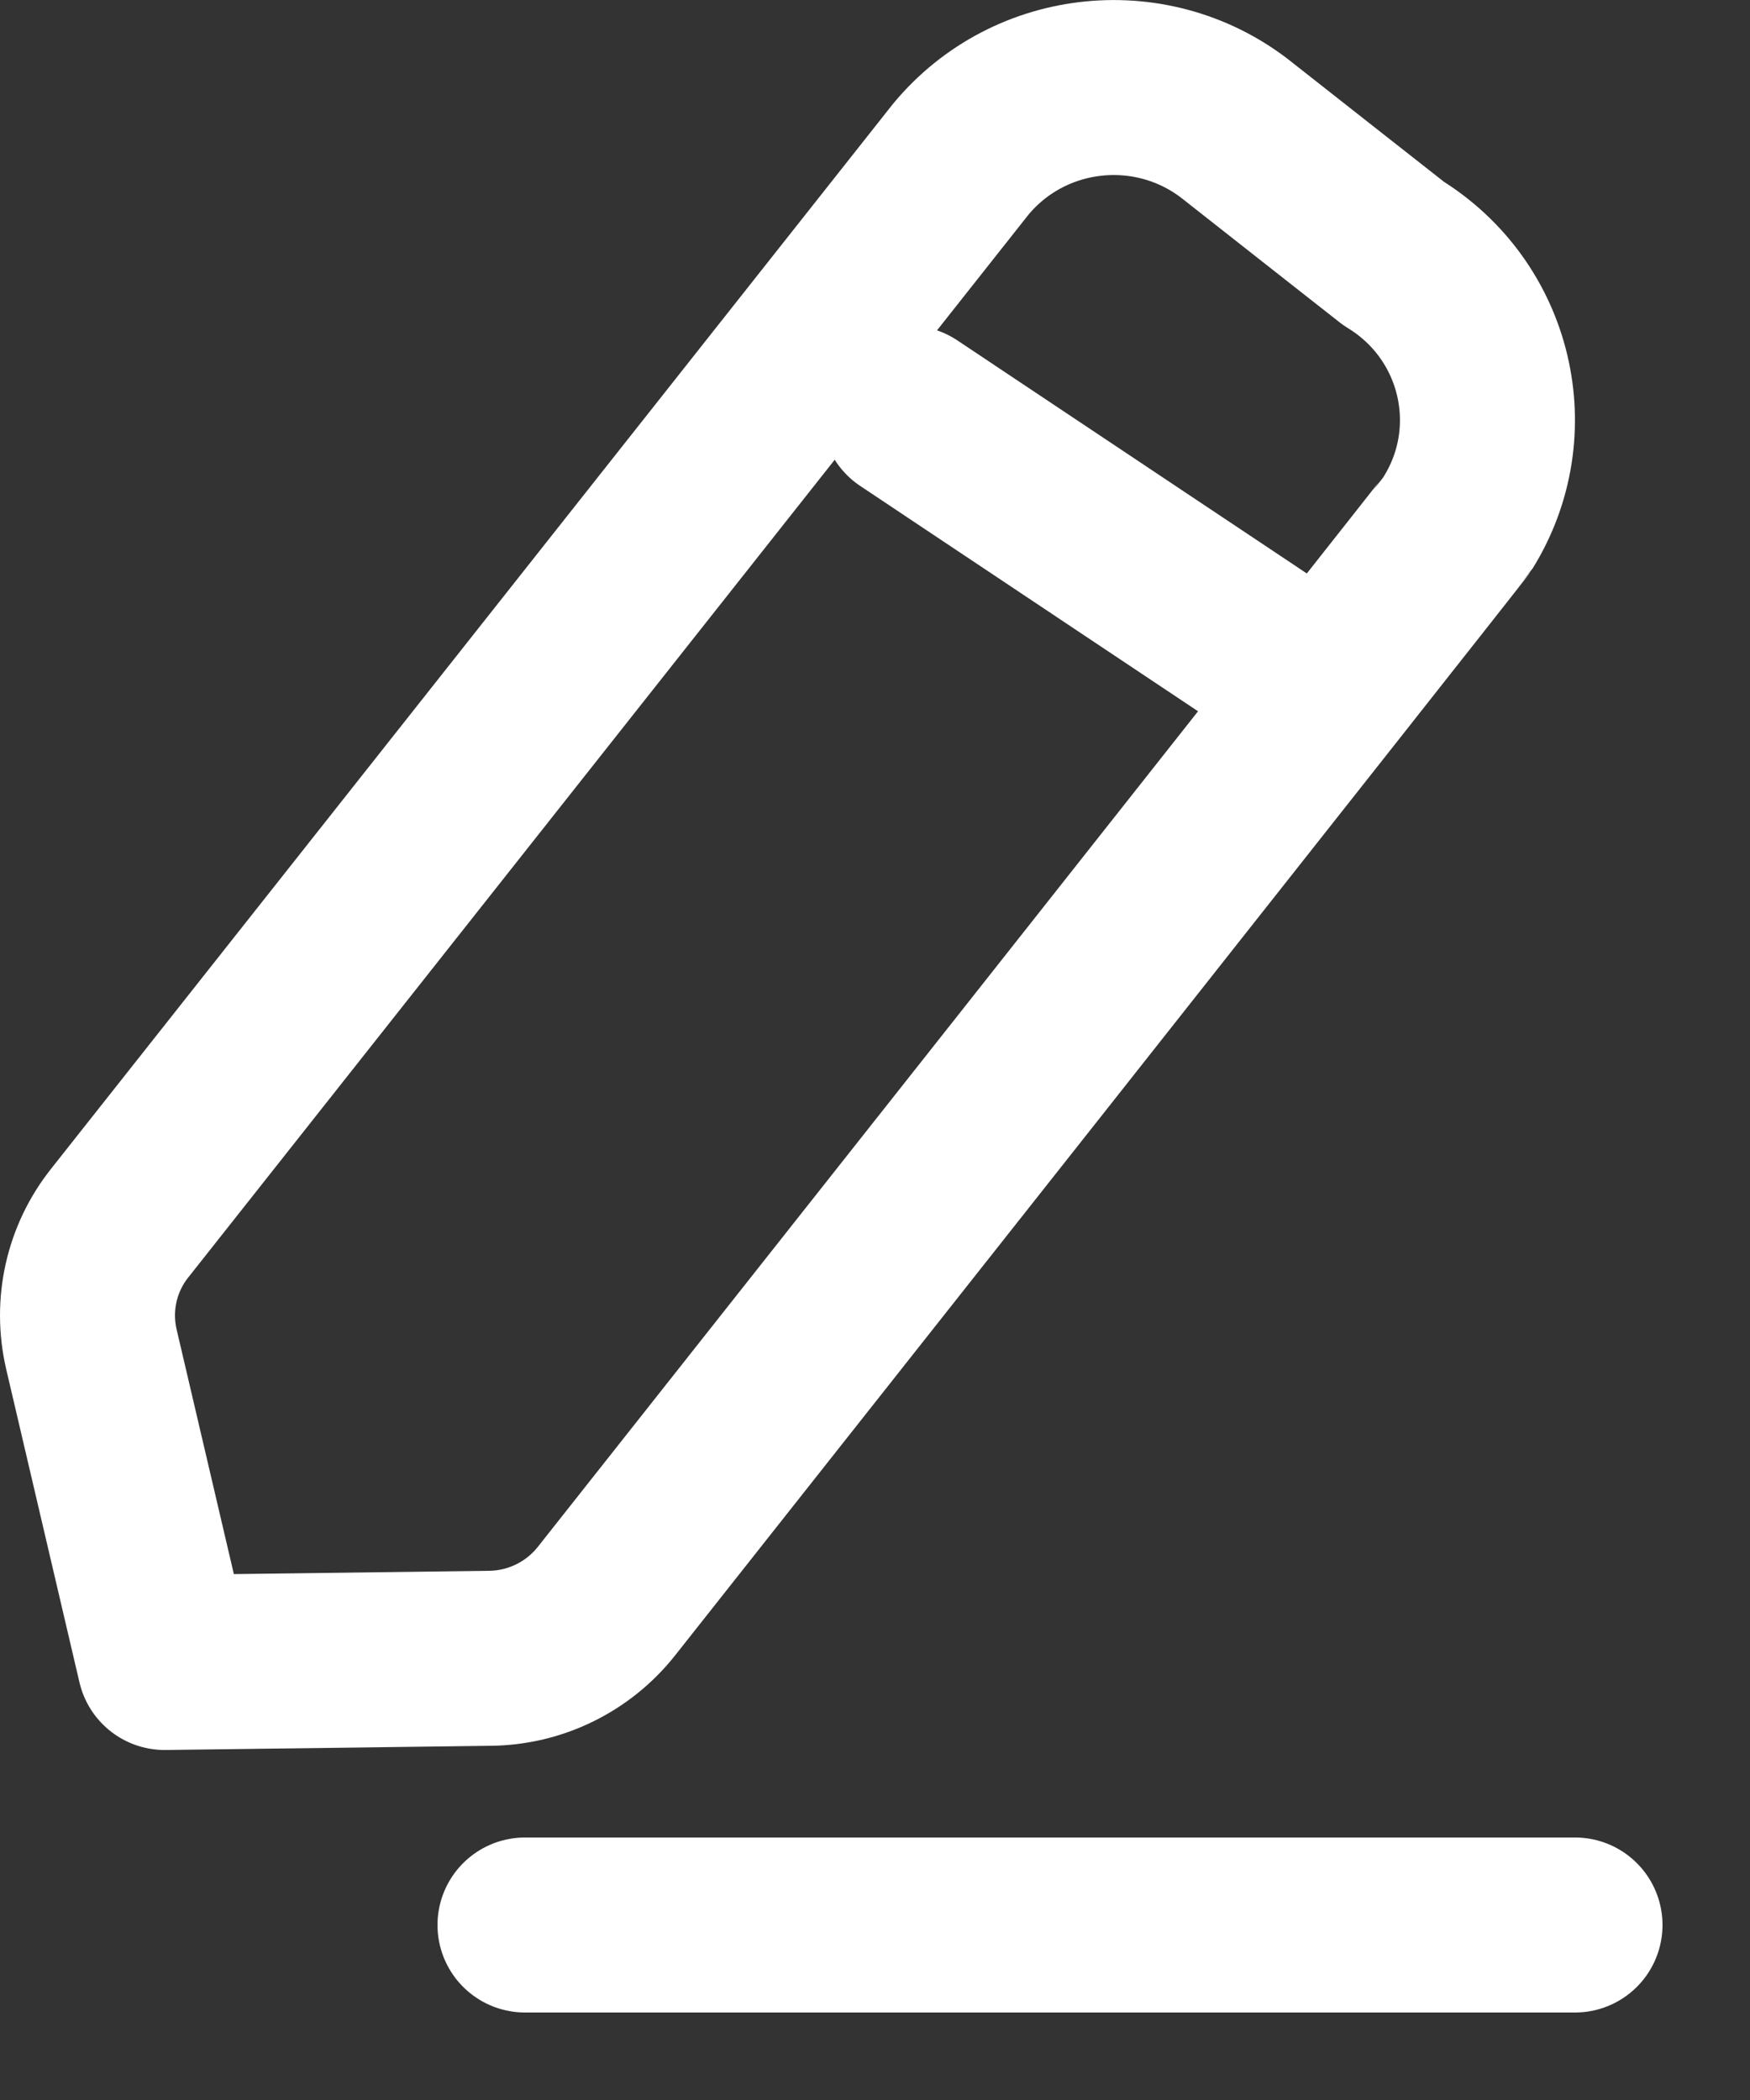 <svg width="10" height="12" viewBox="0 0 10 12" fill="none" xmlns="http://www.w3.org/2000/svg">
<rect x="0" y="0" width="10" height="12" fill="#333333" stroke="none"/>
<path fill-rule="evenodd" clip-rule="evenodd" d="M5.49 0.91C5.886 0.432 6.597 0.362 7.08 0.754C7.106 0.775 7.964 1.449 7.964 1.449C8.494 1.773 8.659 2.462 8.331 2.988C8.314 3.016 3.465 9.15 3.465 9.15C3.304 9.353 3.059 9.474 2.797 9.476L0.941 9.5L0.522 7.709C0.464 7.457 0.522 7.193 0.684 6.989L5.49 0.91Z" stroke="white" stroke-linecap="round" stroke-linejoin="round"/>
<line x1="3" y1="11" x2="9" y2="11" stroke="white" stroke-linecap="round"/>
<line x1="5.193" y1="2.361" x2="7.361" y2="3.807" stroke="white" stroke-linecap="round"/>
</svg>
